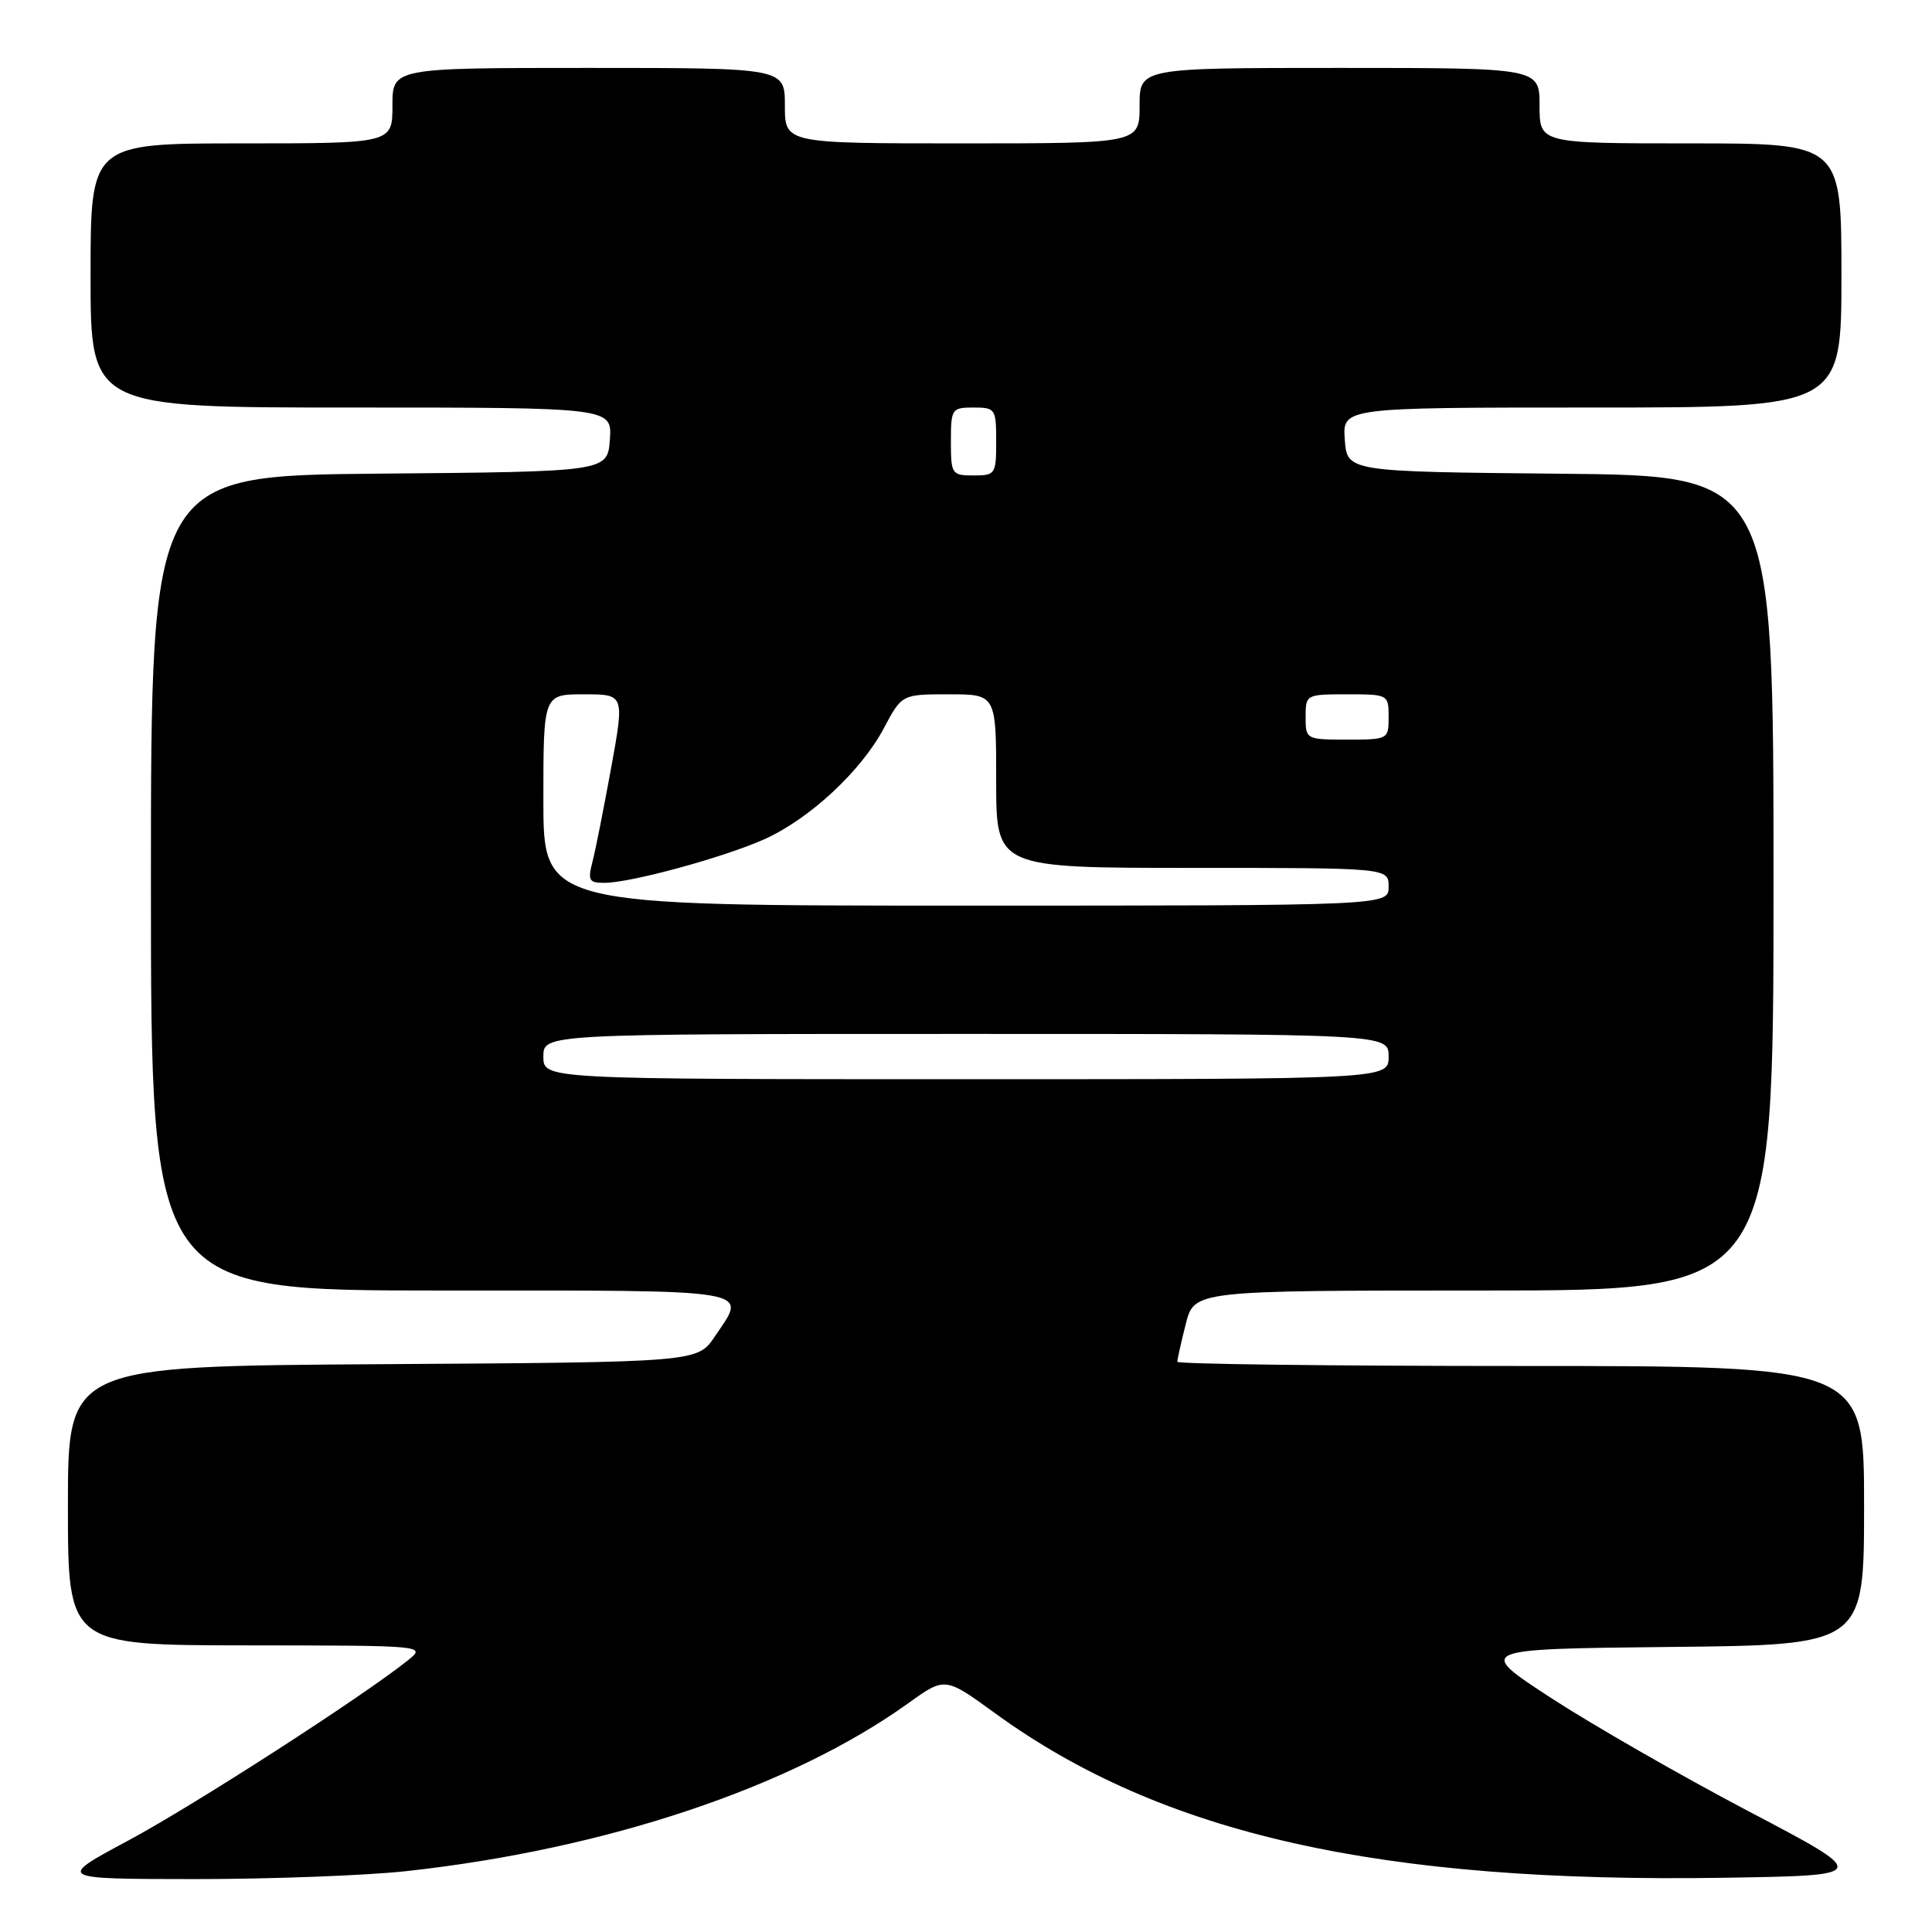 <?xml version="1.0" encoding="UTF-8" standalone="no"?>
<!DOCTYPE svg PUBLIC "-//W3C//DTD SVG 1.1//EN" "http://www.w3.org/Graphics/SVG/1.1/DTD/svg11.dtd" >
<svg xmlns="http://www.w3.org/2000/svg" xmlns:xlink="http://www.w3.org/1999/xlink" version="1.1" viewBox="0 0 256 256">
 <g >
 <path fill="currentColor"
d=" M 53.79 247.94 C 80.26 245.05 104.81 236.84 120.36 225.68 C 125.22 222.19 125.22 222.19 131.86 227.02 C 153.95 243.06 182.81 249.56 228.68 248.81 C 247.87 248.50 247.87 248.50 231.69 240.00 C 222.79 235.32 211.03 228.57 205.54 225.00 C 195.57 218.50 195.57 218.50 221.29 218.23 C 247.00 217.97 247.00 217.97 247.00 199.48 C 247.00 181.00 247.00 181.00 201.50 181.00 C 176.47 181.00 156.00 180.75 156.00 180.44 C 156.00 180.14 156.50 177.89 157.12 175.44 C 158.24 171.00 158.24 171.00 196.62 171.00 C 235.00 171.00 235.00 171.00 235.00 117.02 C 235.00 63.03 235.00 63.03 206.75 62.77 C 178.50 62.50 178.50 62.50 178.19 58.25 C 177.89 54.00 177.89 54.00 210.94 54.00 C 244.00 54.00 244.00 54.00 244.00 36.50 C 244.00 19.00 244.00 19.00 224.00 19.00 C 204.00 19.00 204.00 19.00 204.00 14.00 C 204.00 9.00 204.00 9.00 177.50 9.00 C 151.00 9.00 151.00 9.00 151.00 14.00 C 151.00 19.00 151.00 19.00 127.50 19.00 C 104.00 19.00 104.00 19.00 104.00 14.00 C 104.00 9.00 104.00 9.00 78.00 9.00 C 52.00 9.00 52.00 9.00 52.00 14.00 C 52.00 19.00 52.00 19.00 32.00 19.00 C 12.00 19.00 12.00 19.00 12.00 36.50 C 12.00 54.00 12.00 54.00 46.56 54.00 C 81.11 54.00 81.11 54.00 80.81 58.25 C 80.50 62.50 80.50 62.50 50.25 62.76 C 20.00 63.03 20.00 63.03 20.00 117.01 C 20.00 171.00 20.00 171.00 58.50 171.00 C 100.82 171.00 99.03 170.70 94.71 177.10 C 92.42 180.50 92.42 180.50 50.71 180.76 C 9.00 181.02 9.00 181.02 9.00 199.51 C 9.00 218.00 9.00 218.00 32.75 218.02 C 56.50 218.04 56.50 218.04 54.00 220.04 C 47.92 224.89 25.67 239.23 17.00 243.88 C 7.50 248.97 7.50 248.97 25.79 248.99 C 35.85 248.99 48.45 248.52 53.79 247.94 Z  M 72.00 140.00 C 72.00 137.00 72.00 137.00 128.00 137.00 C 184.00 137.00 184.00 137.00 184.00 140.00 C 184.00 143.00 184.00 143.00 128.00 143.00 C 72.00 143.00 72.00 143.00 72.00 140.00 Z  M 72.00 106.00 C 72.00 92.00 72.00 92.00 77.37 92.00 C 82.75 92.00 82.75 92.00 80.98 101.75 C 80.00 107.11 78.89 112.74 78.49 114.25 C 77.87 116.68 78.06 117.00 80.14 116.98 C 83.60 116.96 95.79 113.64 101.18 111.25 C 107.20 108.58 114.08 102.21 117.11 96.50 C 119.50 92.00 119.50 92.00 125.75 92.00 C 132.00 92.00 132.00 92.00 132.00 103.50 C 132.00 115.00 132.00 115.00 158.00 115.00 C 184.00 115.00 184.00 115.00 184.00 117.50 C 184.00 120.00 184.00 120.00 128.00 120.00 C 72.00 120.00 72.00 120.00 72.00 106.00 Z  M 173.00 95.00 C 173.00 92.03 173.06 92.00 178.50 92.00 C 183.94 92.00 184.00 92.03 184.00 95.00 C 184.00 97.97 183.94 98.00 178.50 98.00 C 173.06 98.00 173.00 97.97 173.00 95.00 Z  M 126.00 58.50 C 126.00 54.17 126.11 54.00 129.00 54.00 C 131.89 54.00 132.00 54.17 132.00 58.50 C 132.00 62.83 131.89 63.00 129.00 63.00 C 126.11 63.00 126.00 62.83 126.00 58.50 Z "/>
</g>
</svg>
